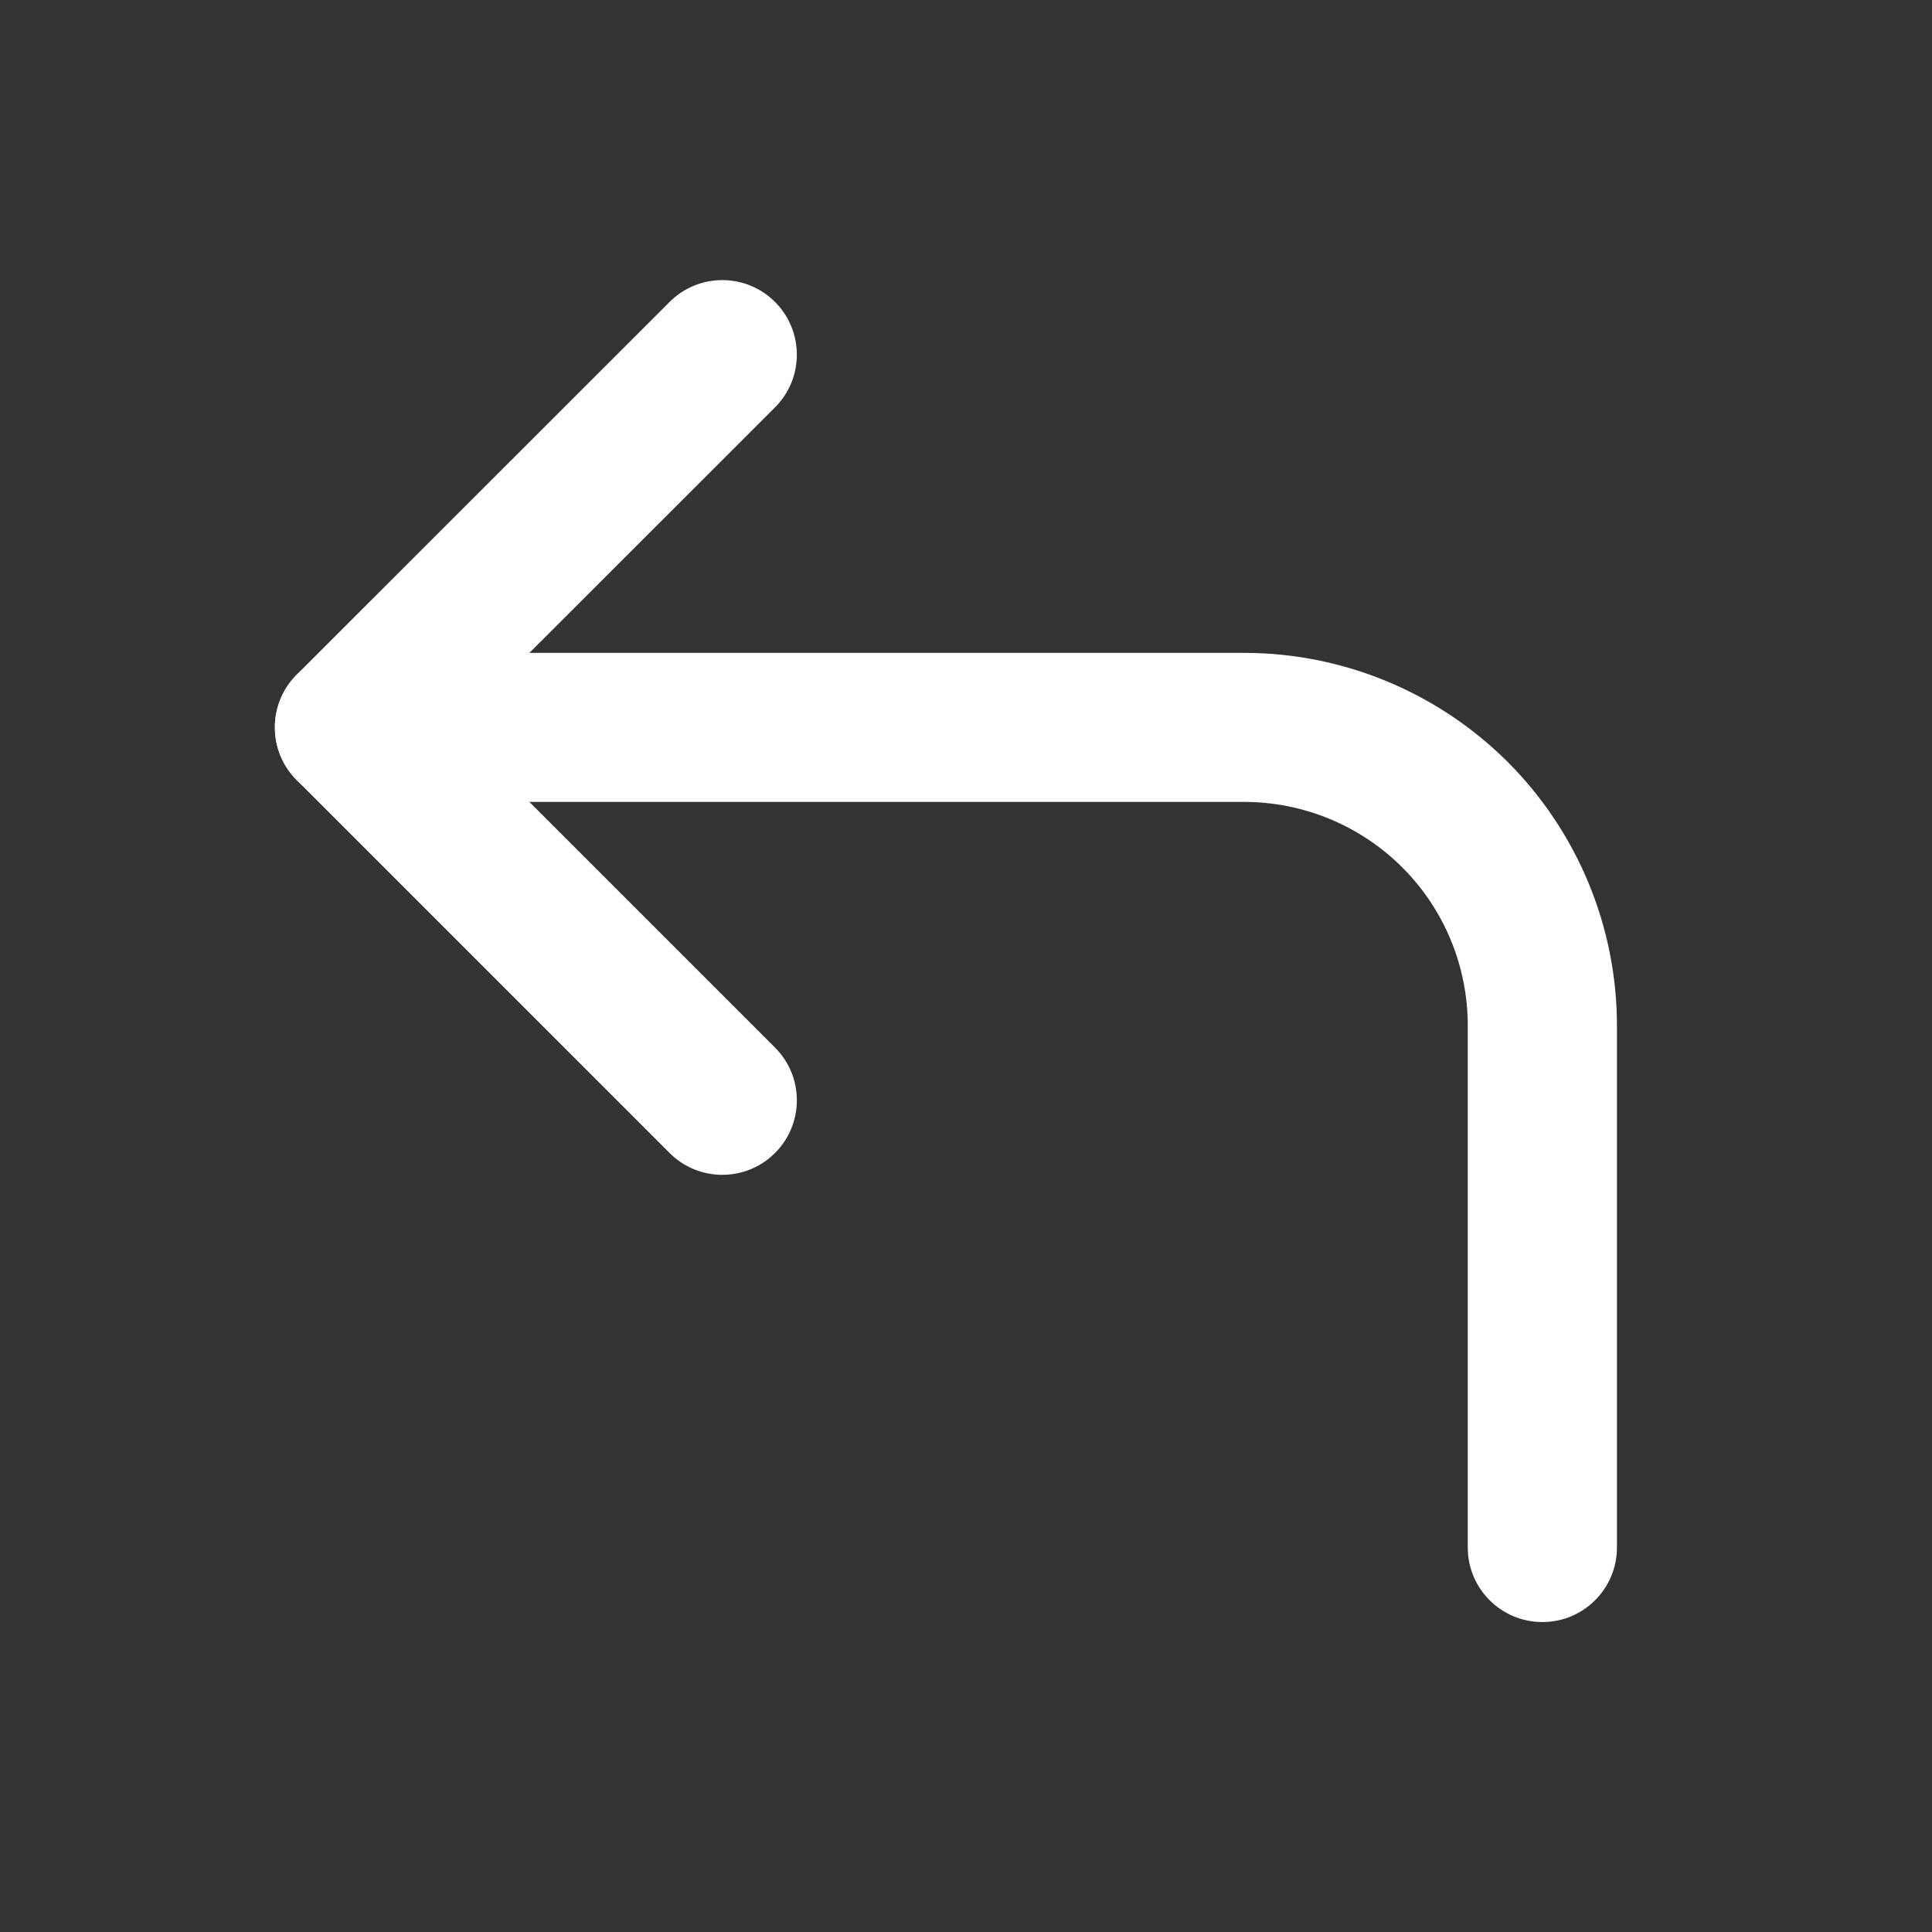 <svg width="14" height="14" viewBox="0 0 14 14" fill="none" xmlns="http://www.w3.org/2000/svg">
<rect x="0" y="0" width="14" height="14" fill="#333333" stroke="none"/>
<path fill-rule="evenodd" clip-rule="evenodd" d="M5.616 2.188C5.827 2.399 5.827 2.741 5.616 2.952L3.296 5.271L5.616 7.591C5.827 7.802 5.827 8.144 5.616 8.355C5.405 8.566 5.063 8.566 4.852 8.355L2.15 5.653C1.939 5.442 1.939 5.1 2.15 4.889L4.852 2.188C5.063 1.977 5.405 1.977 5.616 2.188Z" fill="white"/>
<path fill-rule="evenodd" clip-rule="evenodd" d="M1.992 5.271C1.992 4.973 2.234 4.731 2.532 4.731H9.015C9.732 4.731 10.419 5.016 10.926 5.522C11.432 6.029 11.717 6.716 11.717 7.432V11.214C11.717 11.512 11.475 11.754 11.177 11.754C10.878 11.754 10.636 11.512 10.636 11.214V7.432C10.636 7.002 10.466 6.59 10.162 6.286C9.858 5.982 9.445 5.811 9.015 5.811H2.532C2.234 5.811 1.992 5.57 1.992 5.271Z" fill="white"/>
</svg>
